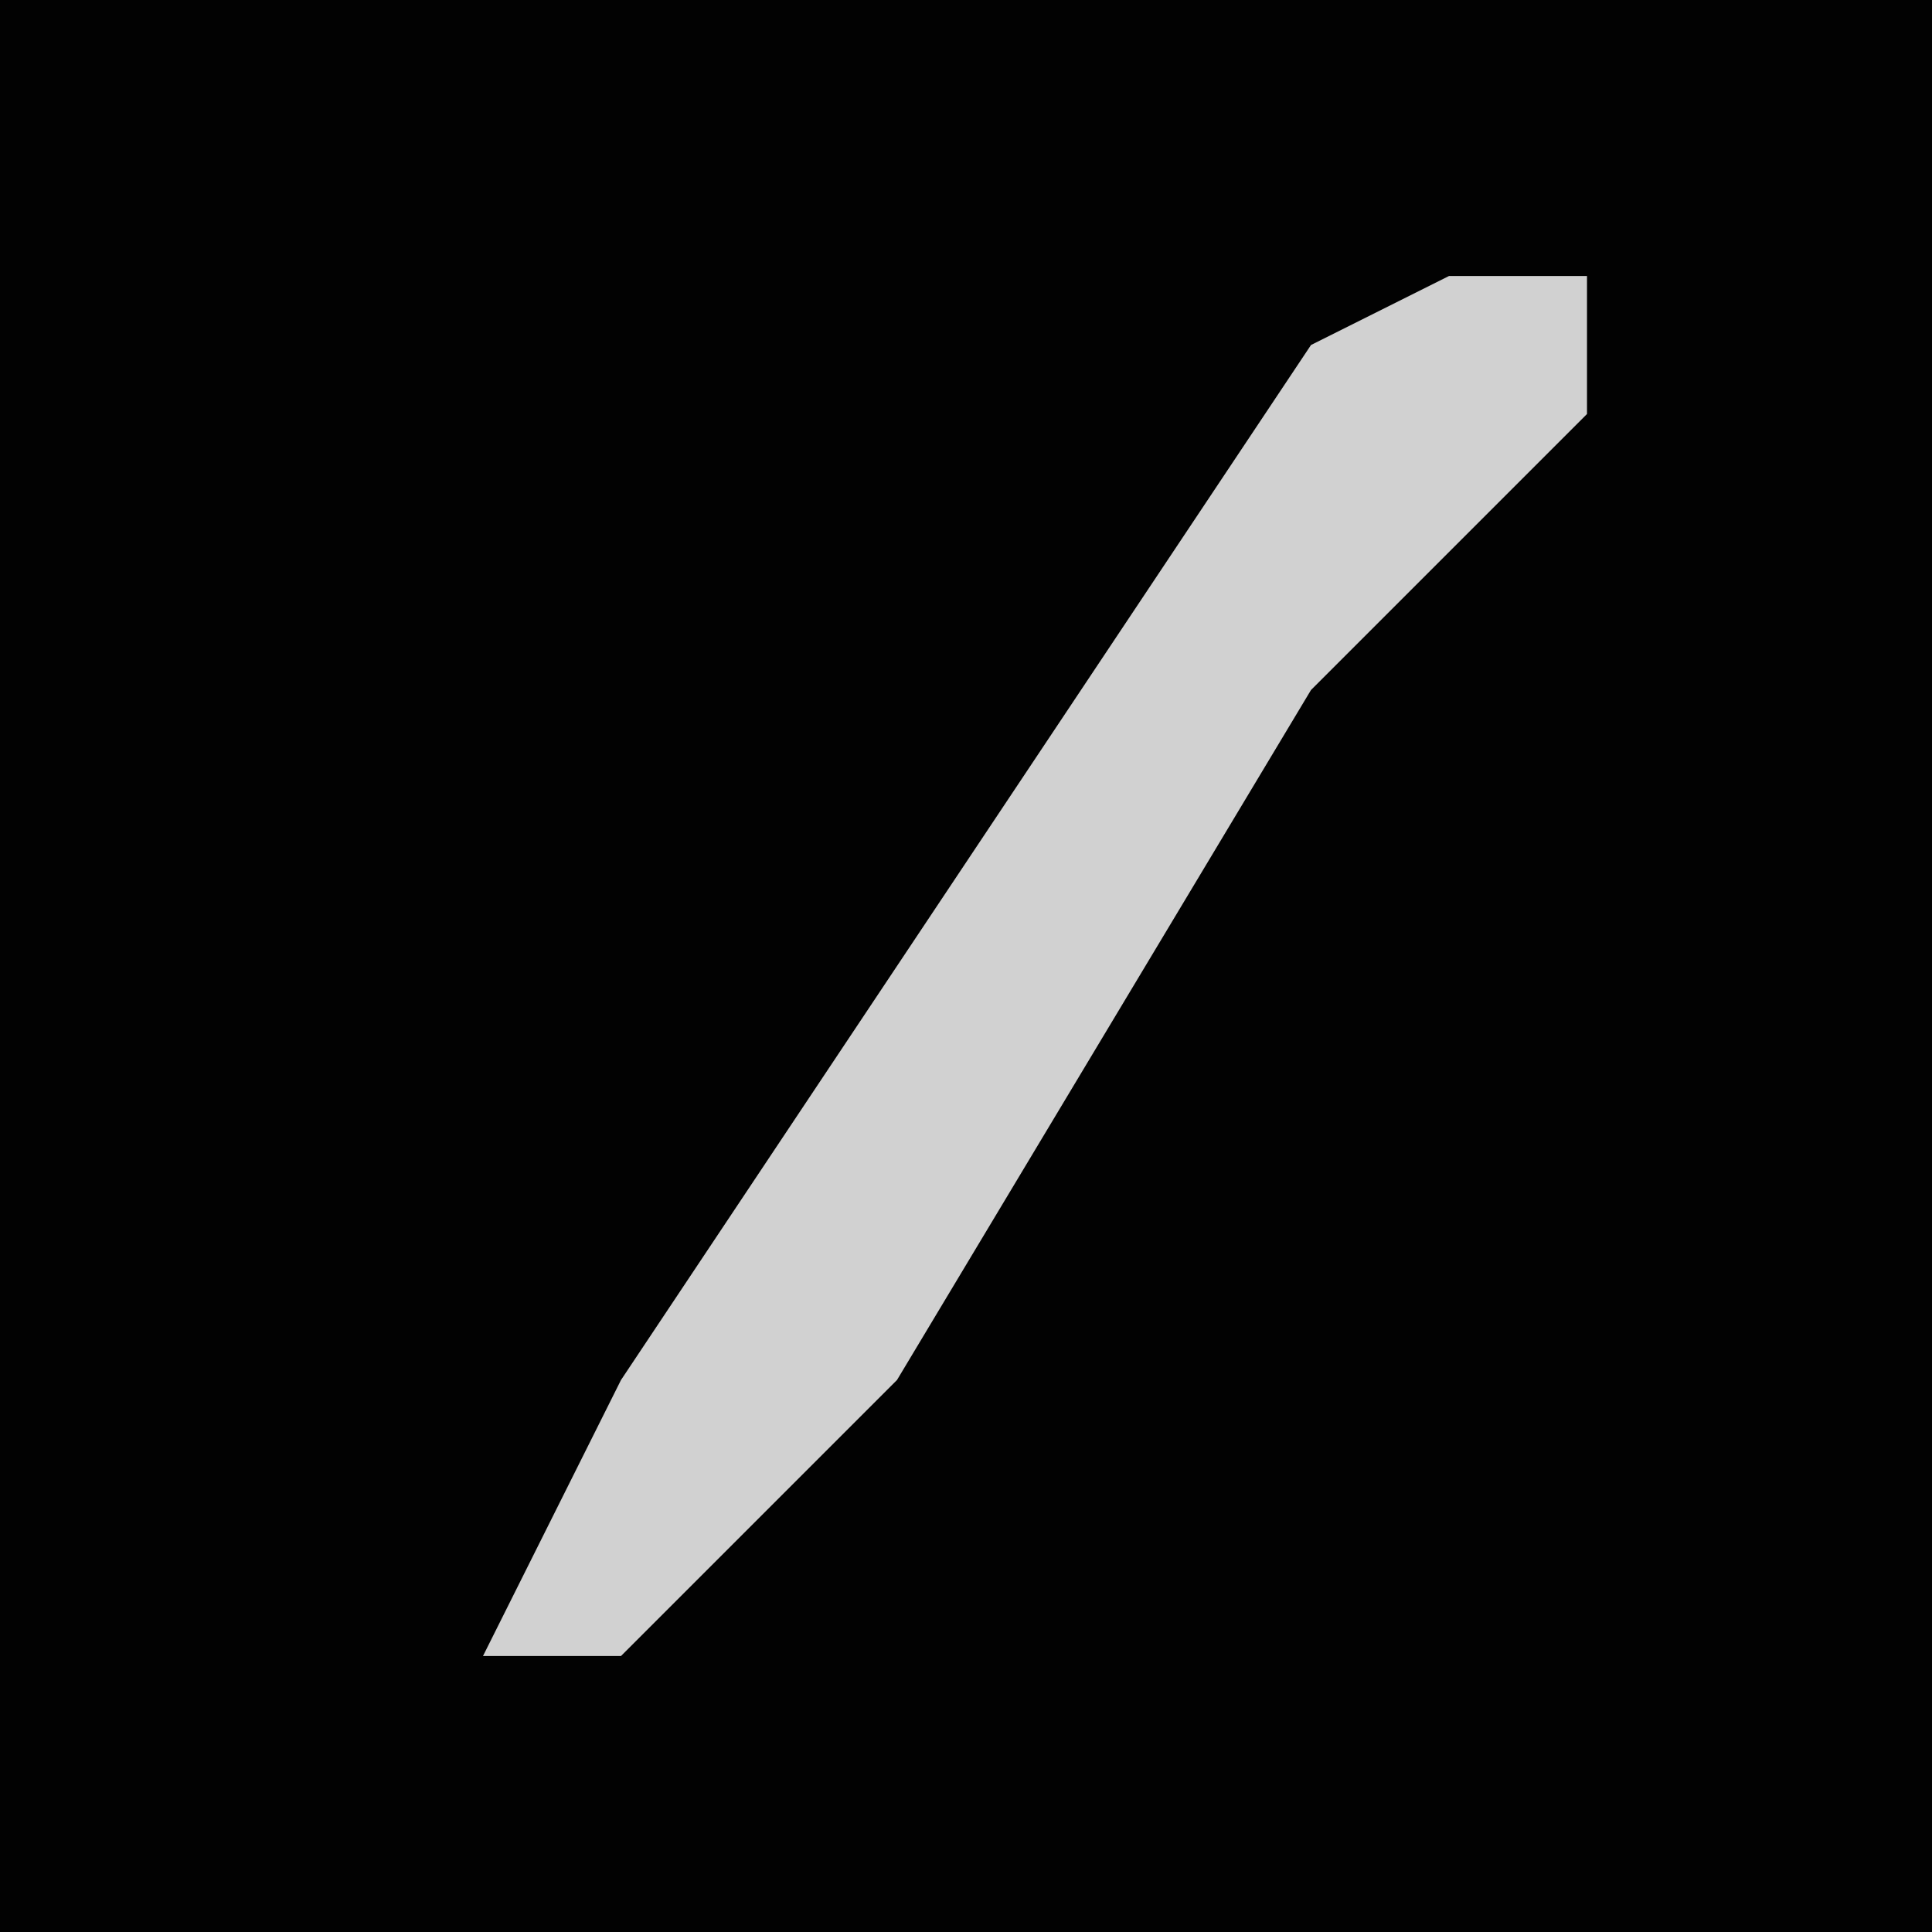 <?xml version="1.0" encoding="UTF-8"?>
<svg version="1.1" xmlns="http://www.w3.org/2000/svg" width="28" height="28">
<path d="M0,0 L28,0 L28,28 L0,28 Z " fill="#020202" transform="translate(0,0)"/>
<path d="M0,0 L2,0 L2,2 L-2,6 L-8,16 L-12,20 L-14,20 L-12,16 L-2,1 Z " fill="#D1D1D1" transform="translate(21,4)"/>
</svg>
